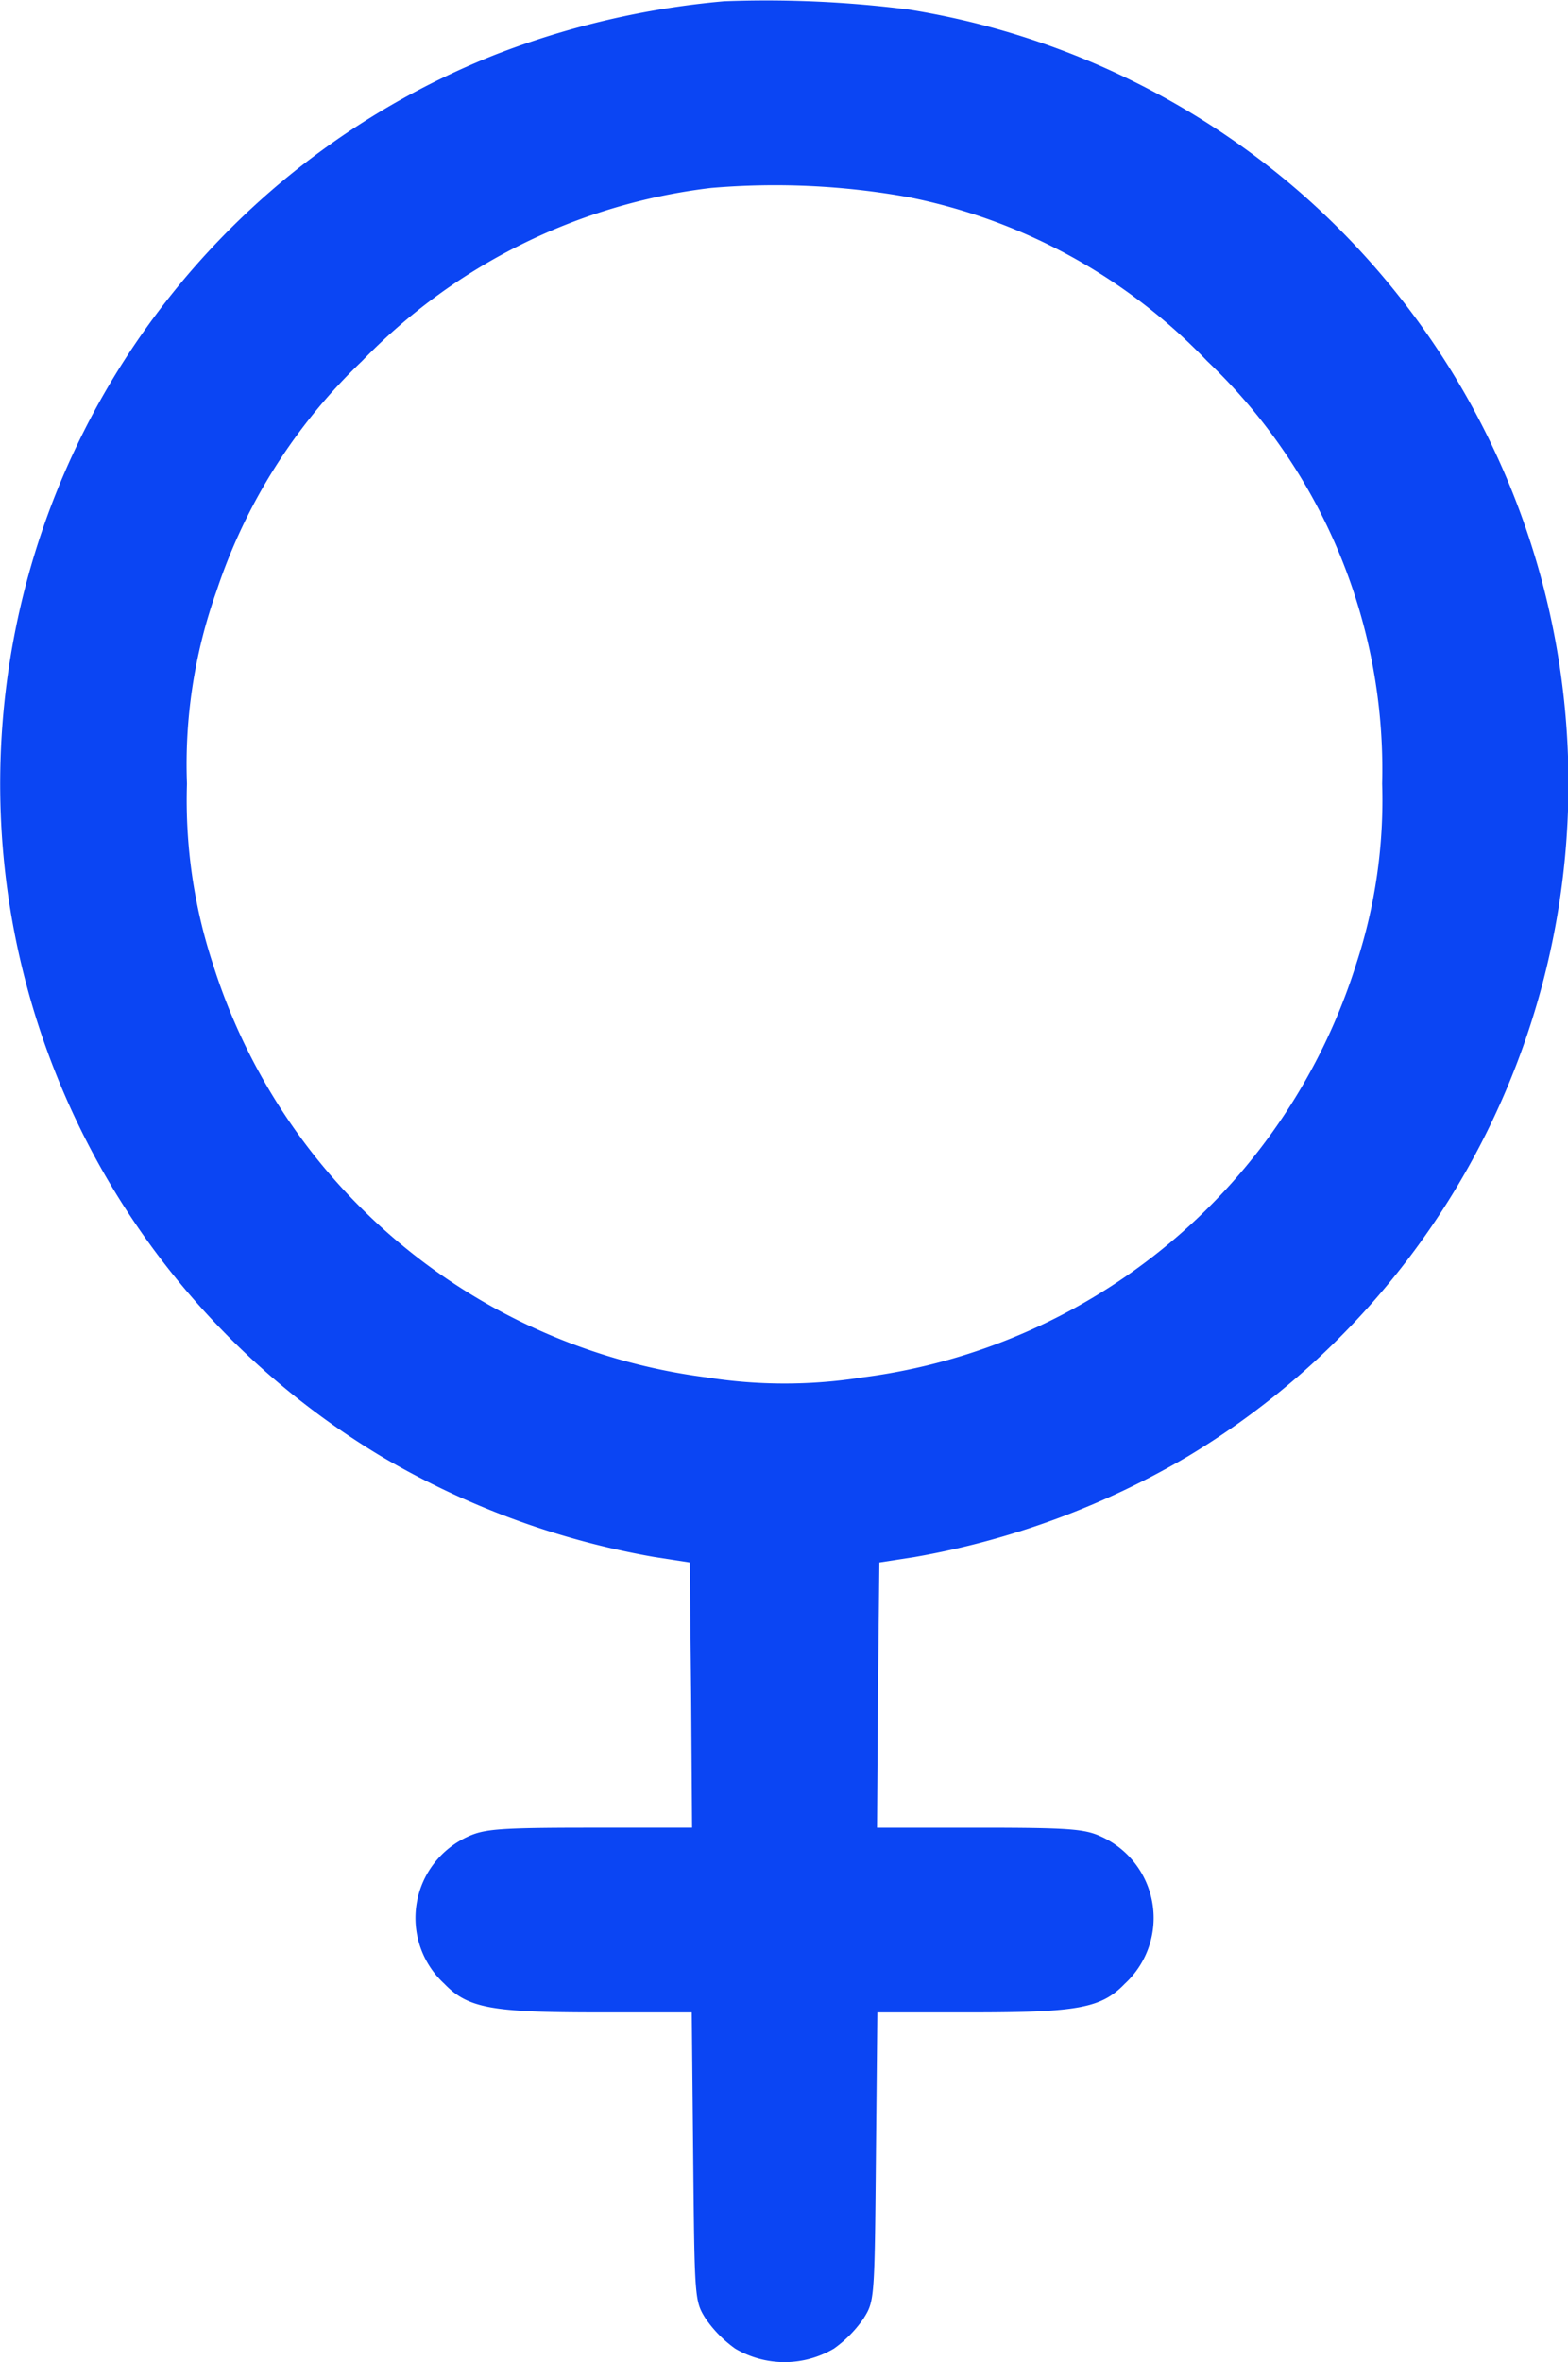 <svg xmlns="http://www.w3.org/2000/svg" width="19.919" height="30" viewBox="0 0 19.919 30">
  <g id="female_active" transform="translate(-86.186 511.669)">
    <path id="Path_1139" data-name="Path 1139" d="M95.386-511.653a10.6,10.6,0,0,0-2.9.675A9.963,9.963,0,0,0,86.3-500.225a9.98,9.98,0,0,0,4.717,7.045,10.331,10.331,0,0,0,3.479,1.285l.452.07.018,1.684.012,1.684h-1.3c-1.144,0-1.338.018-1.543.111a1.135,1.135,0,0,0-.305,1.871c.3.311.6.364,1.953.364h1.191l.018,1.83c.018,1.813.018,1.836.158,2.059a1.543,1.543,0,0,0,.375.381,1.234,1.234,0,0,0,1.255,0,1.543,1.543,0,0,0,.375-.381c.141-.223.141-.246.158-2.059l.018-1.83h1.191c1.355,0,1.654-.053,1.953-.364a1.135,1.135,0,0,0-.305-1.871c-.205-.094-.4-.111-1.543-.111h-1.3l.012-1.684.018-1.684.452-.07a10.331,10.331,0,0,0,3.479-1.285,9.97,9.97,0,0,0,1.449-16.015,9.994,9.994,0,0,0-5-2.352A14.254,14.254,0,0,0,95.386-511.653Zm2.335,2.487a7.194,7.194,0,0,1,3.8,2.083,7.153,7.153,0,0,1,2.223,5.368,6.659,6.659,0,0,1-.329,2.288,7.589,7.589,0,0,1-6.265,5.25,6.319,6.319,0,0,1-1.995,0,7.59,7.59,0,0,1-6.265-5.25,6.66,6.66,0,0,1-.329-2.288,6.559,6.559,0,0,1,.375-2.446,7.147,7.147,0,0,1,1.848-2.921,7.373,7.373,0,0,1,4.435-2.2A9.549,9.549,0,0,1,97.72-509.166Z" transform="translate(0)" fill="#0b45f3"/>
  </g>
</svg>
